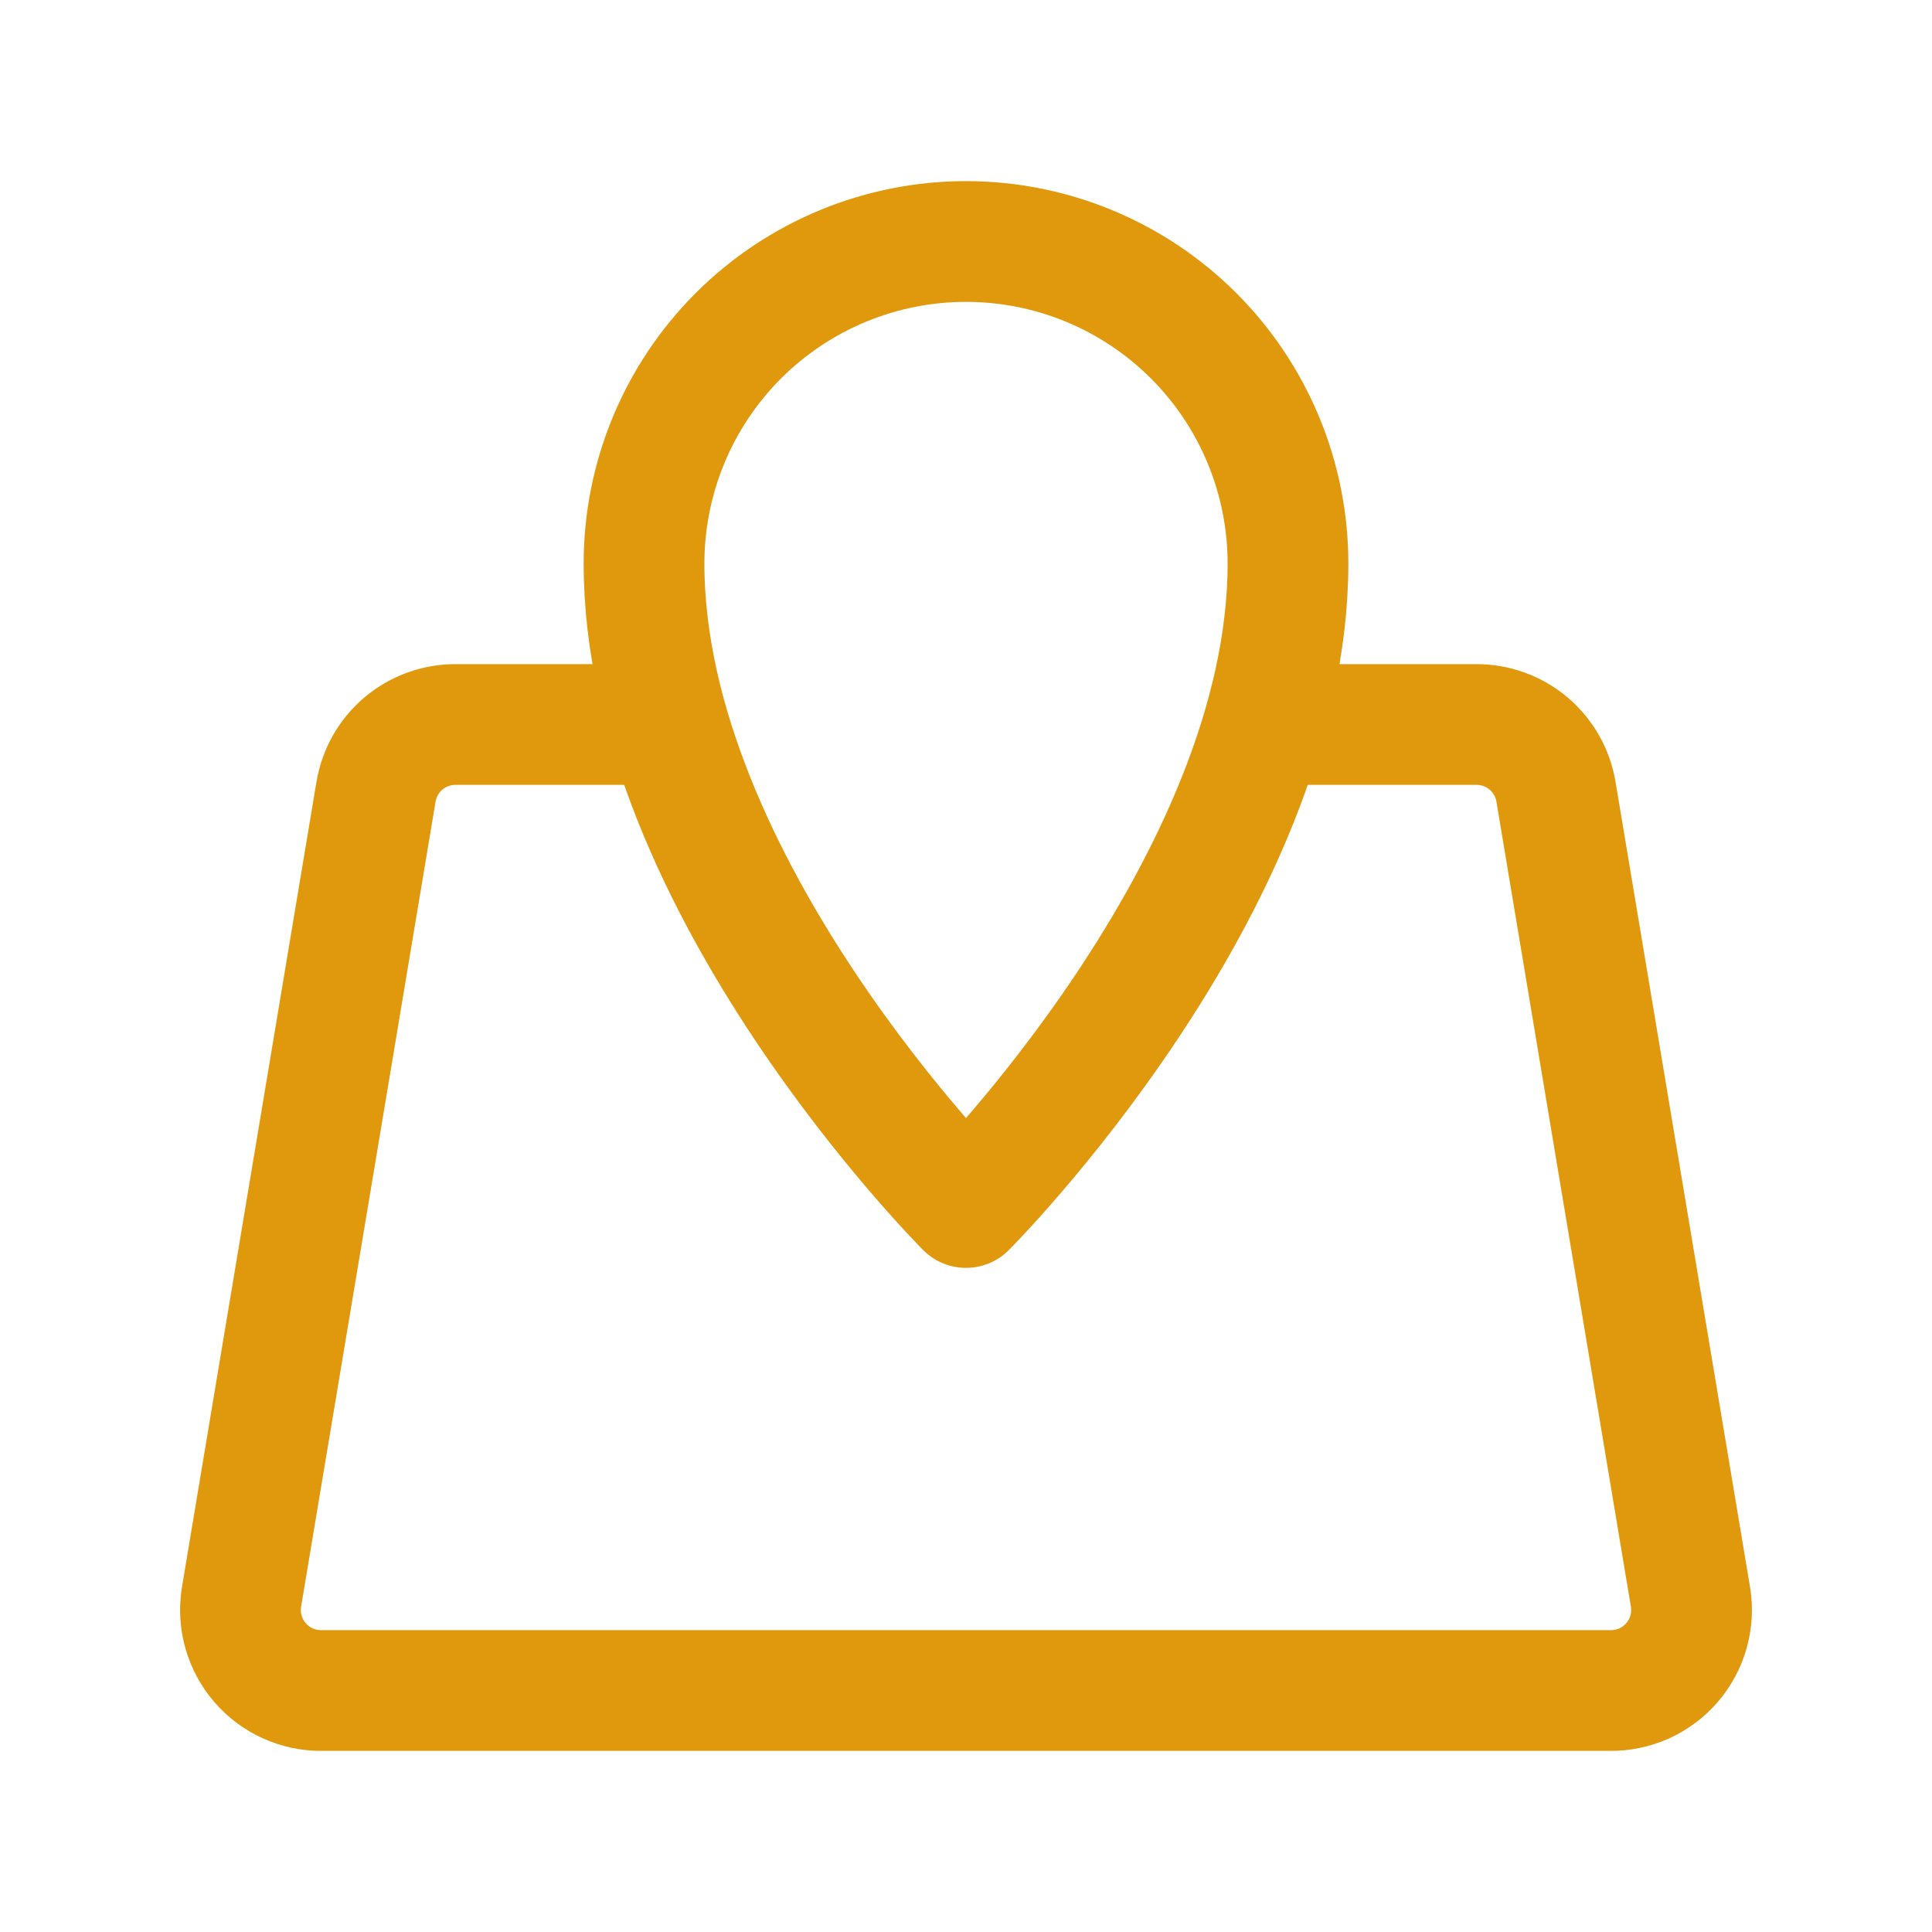<svg width="32" height="32" viewBox="0 0 32 32" fill="none" xmlns="http://www.w3.org/2000/svg">
<path d="M21.333 12H24.44C24.76 11.996 25.07 12.107 25.315 12.312C25.559 12.518 25.722 12.805 25.773 13.12L28 26.453C28.031 26.645 28.02 26.842 27.967 27.029C27.914 27.216 27.821 27.39 27.694 27.537C27.567 27.685 27.409 27.802 27.232 27.883C27.054 27.962 26.861 28.003 26.667 28H5.333C5.139 28.003 4.946 27.962 4.769 27.883C4.591 27.802 4.433 27.685 4.306 27.537C4.179 27.39 4.086 27.216 4.033 27.029C3.98 26.842 3.969 26.645 4 26.453L6.227 13.12C6.278 12.805 6.441 12.518 6.685 12.312C6.93 12.107 7.24 11.996 7.56 12H10.667" stroke="#E0990C" stroke-width="2" stroke-linecap="round" stroke-linejoin="round"/>
<path d="M21.333 9.333C21.333 7.919 20.771 6.562 19.771 5.562C18.771 4.562 17.415 4 16 4C14.585 4 13.229 4.562 12.229 5.562C11.229 6.562 10.667 7.919 10.667 9.333C10.667 14.667 16 20 16 20C16 20 21.333 14.667 21.333 9.333Z" stroke="#E0990C" stroke-width="2" stroke-linecap="round" stroke-linejoin="round"/>
</svg>
